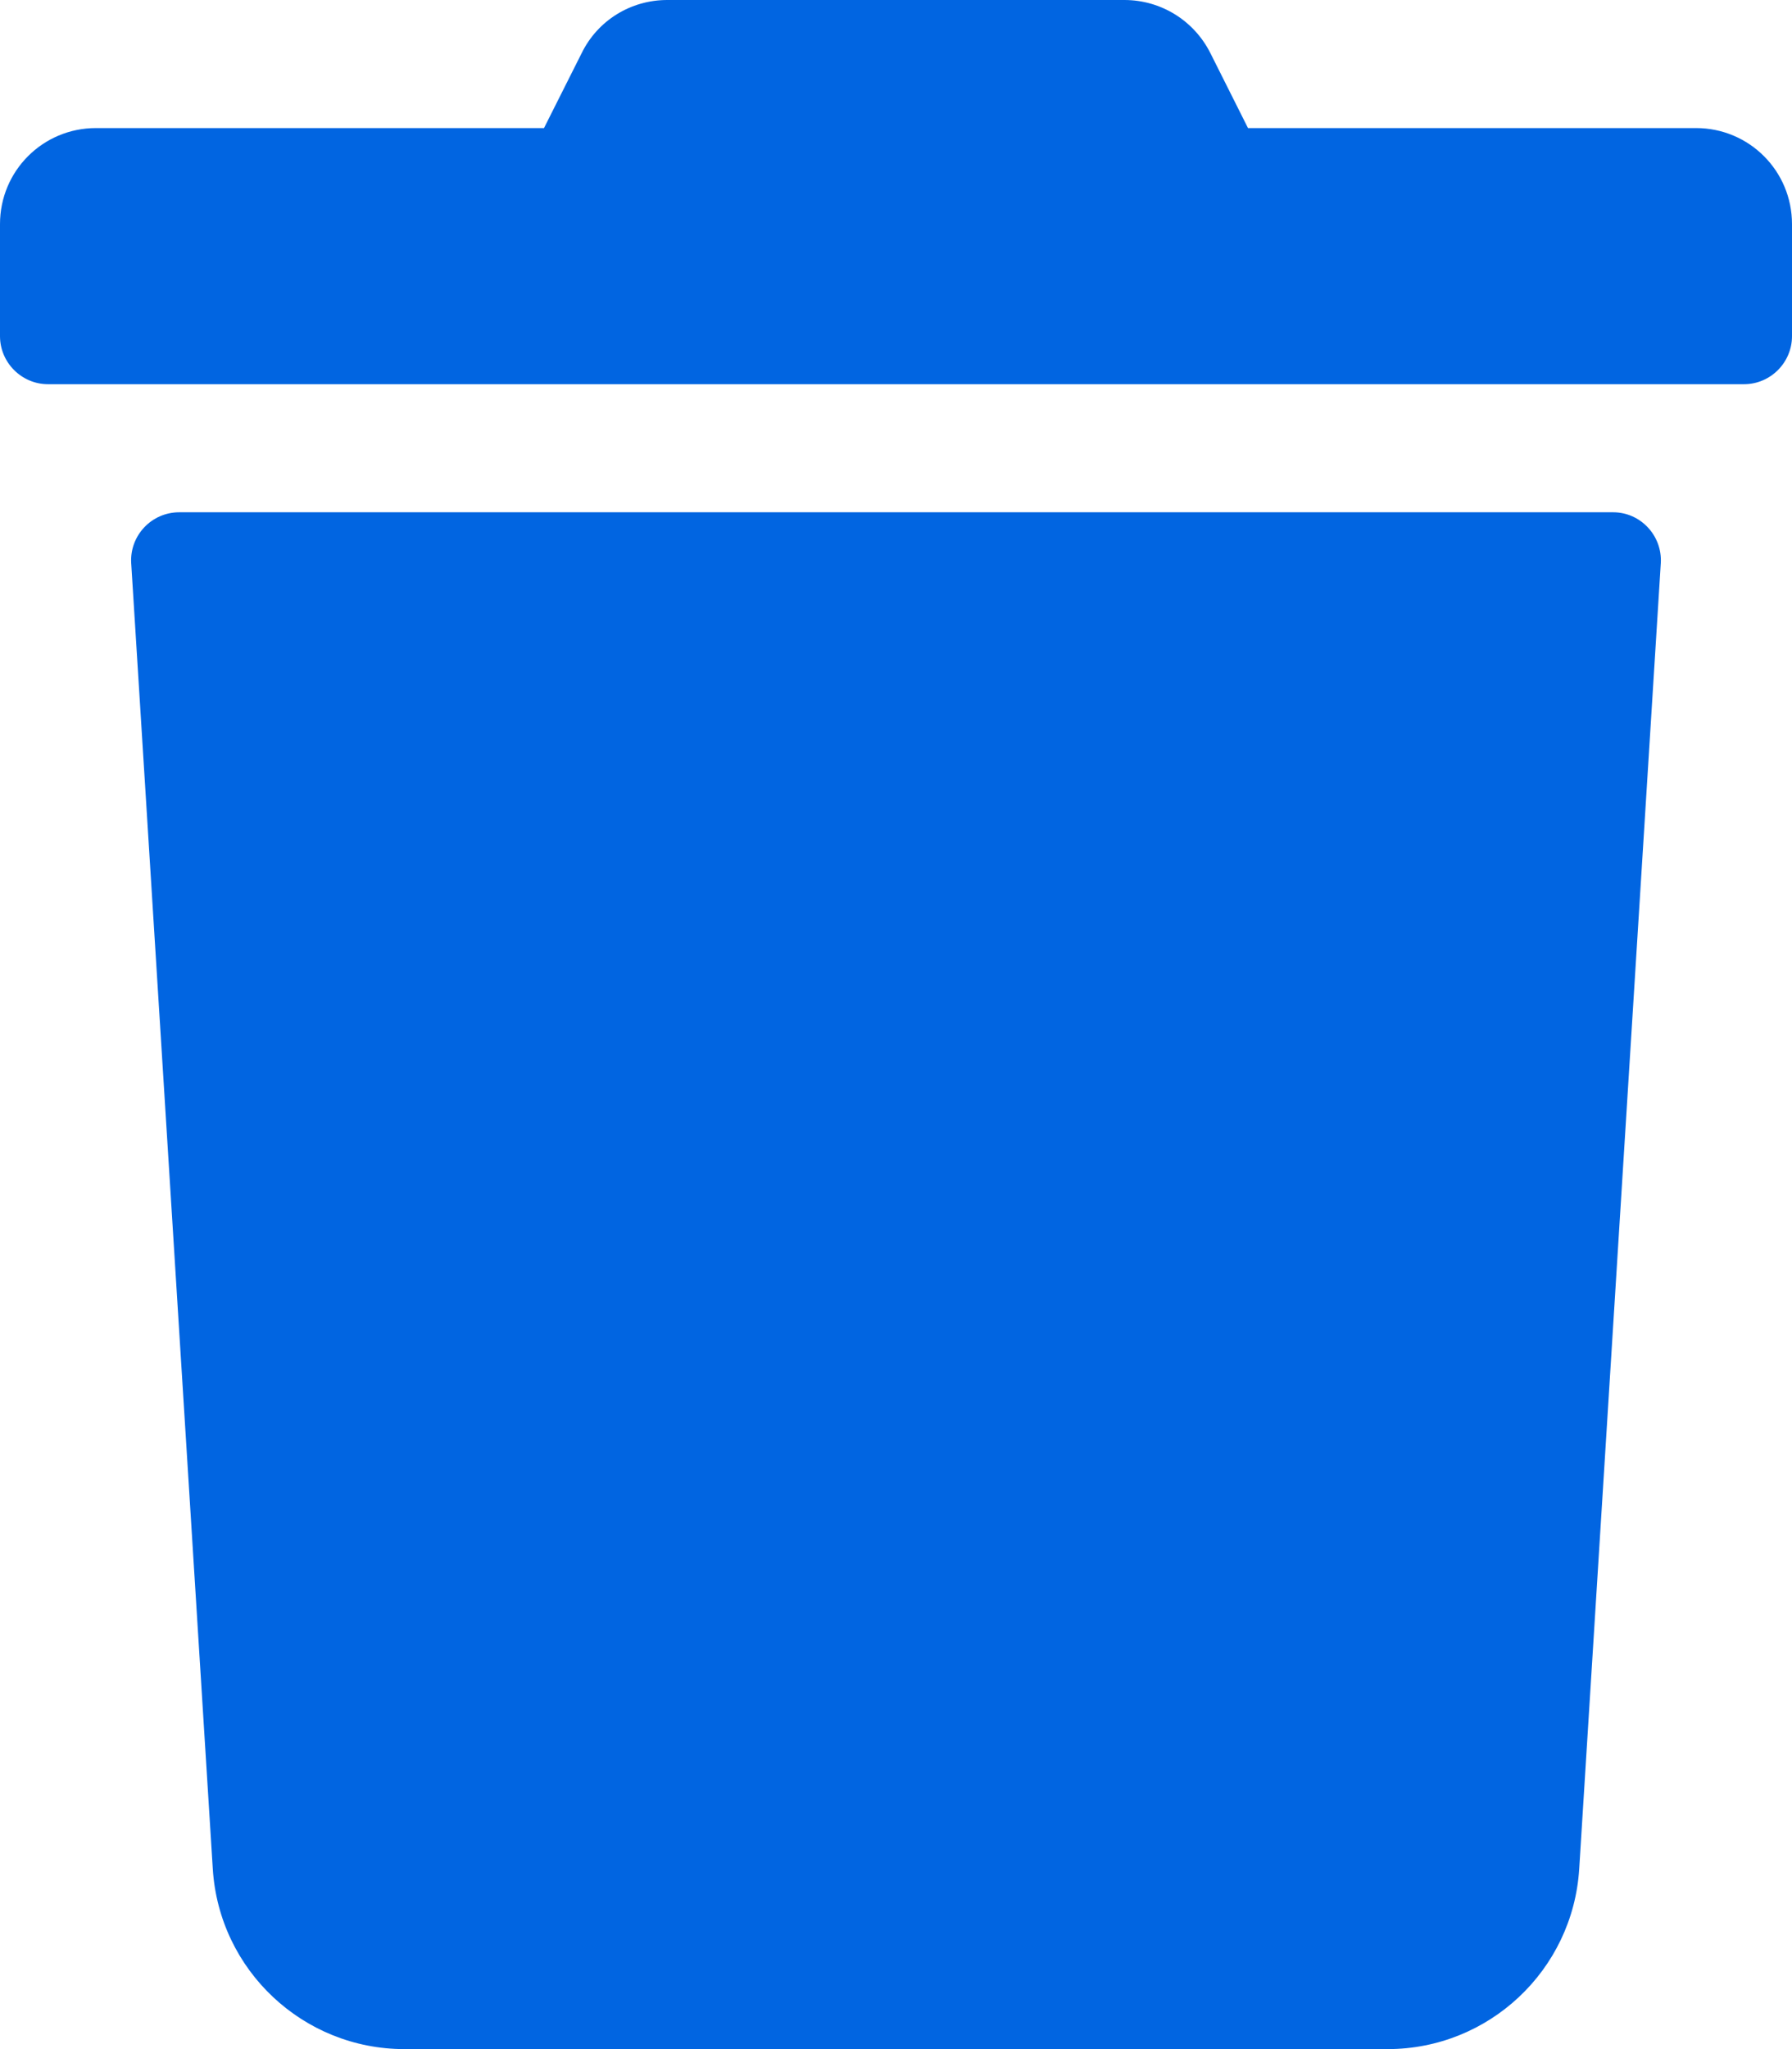 <svg width="28" height="32" viewBox="0 0 28 32" fill="none" xmlns="http://www.w3.org/2000/svg">
 <path  d= "M0 5.25V3.5C0 2.669 0.669 2 1.5 2H8.5L9.088 0.831C9.338 0.319 9.856 0 10.425 0H17.569C18.137 0 18.656 0.319 18.913 0.831L19.5 2H26.5C27.331 2 28 2.669 28 3.5V5.25C28 5.662 27.663 6 27.25 6H0.75C0.338 6 0 5.662 0 5.25ZM25.95 8.794L24.675 29.188C24.575 30.769 23.262 32 21.681 32H6.319C4.737 32 3.425 30.769 3.325 29.188L2.05 8.794C2.025 8.363 2.369 8 2.8 8H25.206C25.631 8 25.975 8.363 25.95 8.794Z" fill="#0165E1" /></svg>